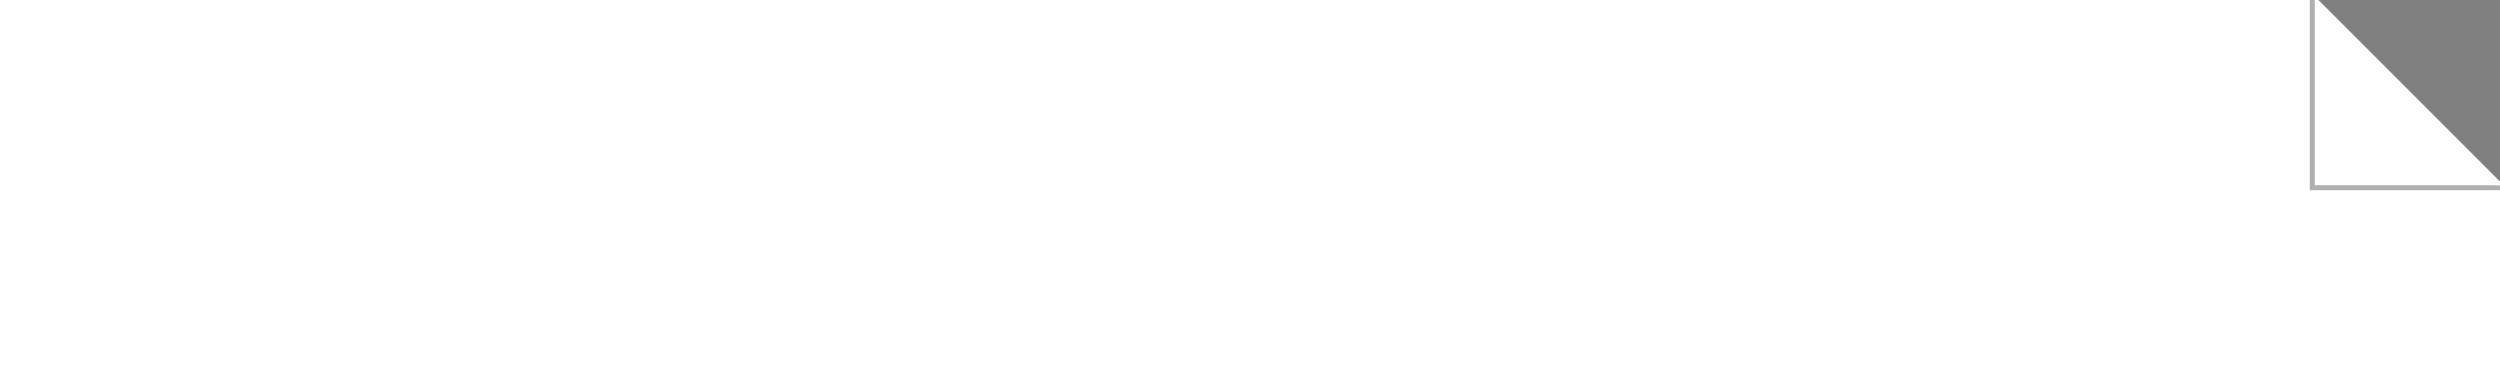 <?xml version="1.0" encoding="UTF-8" standalone="no"?>
<svg
   xmlns:dc="http://purl.org/dc/elements/1.1/"
   xmlns:cc="http://creativecommons.org/ns#"
   xmlns:rdf="http://www.w3.org/1999/02/22-rdf-syntax-ns#"
   xmlns:svg="http://www.w3.org/2000/svg"
   xmlns="http://www.w3.org/2000/svg"
   xmlns:sodipodi="http://sodipodi.sourceforge.net/DTD/sodipodi-0.dtd"
   xmlns:inkscape="http://www.inkscape.org/namespaces/inkscape"
   width="285.75mm"
   height="42.333mm"
   viewBox="0 0 285.75 42.333"
   version="1.1"
   id="svg8"
   inkscape:version="1.0.1 (3bc2e813f5, 2020-09-07)"
   sodipodi:docname="logo.svg">
  <rect x="0" y="0" width="285.75" height="42.333" fill="#808080" stroke="none"/>
  <defs
     id="defs2" />
  <sodipodi:namedview
     id="base"
     pagecolor="#dad7bb"
     bordercolor="#666666"
     borderopacity="1.0"
     inkscape:pageopacity="0"
     inkscape:pageshadow="2"
     inkscape:zoom="0.35355339"
     inkscape:cx="532.15037"
     inkscape:cy="757.38028"
     inkscape:document-units="px"
     inkscape:current-layer="layer1"
     inkscape:document-rotation="0"
     showgrid="true"
     showborder="false"
     showguides="false"
     inkscape:guide-bbox="true"
     inkscape:snap-nodes="true"
     inkscape:window-width="1498"
     inkscape:window-height="1009"
     inkscape:window-x="100"
     inkscape:window-y="0"
     inkscape:window-maximized="0">
    <sodipodi:guide
       position="117.173,-412.75"
       orientation="0,-1"
       id="guide1422" />
    <inkscape:grid
       type="xygrid"
       id="grid1434"
       originx="10.583"
       originy="232.833" />
  </sodipodi:namedview>
  <g
     inkscape:label="Layer 1"
     inkscape:groupmode="layer"
     id="layer1"
     transform="translate(10.583,232.833)">
    <path
       style="fill:#ffffff;stroke:#000000;stroke-width:4;stroke-linecap:round;stroke-linejoin:round;paint-order:markers fill stroke"
       d="m 281.567,222.25 26.144,26.144 26.144,-26.144 z"
       id="path1426" />
    <path
       style="fill:#ff0000;fill-opacity:1;stroke:none;stroke-width:4;stroke-linecap:round;stroke-linejoin:round;paint-order:markers fill stroke"
       d="m 349.25,-153.39 v 36.974 l 36.974,-1e-5 z"
       id="path1438" />
    <path
       id="rect1442"
       style="fill:#ffffff;fill-opacity:1;stroke:none;stroke-width:37.478;stroke-linecap:round;stroke-linejoin:round;stroke-miterlimit:4;stroke-dasharray:none;paint-order:markers fill stroke"
       d="M 0 0 L 0 160 L 0 1220 L 1080 1220 L 1080 160 L 1080 80 L 1000 0 L 0 0 z "
       transform="matrix(0.265,0,0,0.265,-10.583,-232.833)"
       inkscape:export-filename="/home/mj/Freelance/report.png"
       inkscape:export-xdpi="96"
       inkscape:export-ydpi="96" />
    <path
       id="path1456"
       style="fill:#1a1a1a;fill-opacity:0.34;stroke:none;stroke-width:9.916;stroke-linecap:round;stroke-linejoin:round;stroke-miterlimit:4;stroke-dasharray:none;stroke-opacity:1;paint-order:markers fill stroke"
       d="m 253.427,-232.833 v 21.739 h 21.739 l -0.003,-0.002 v -0.571 l -0.572,-5.3e-4 -20.592,-20.592 v -0.572 l -0.571,0.001 z"
       inkscape:export-filename="/home/mj/Freelance/report.png"
       inkscape:export-xdpi="96"
       inkscape:export-ydpi="96" />
    <path
       id="path1444"
       style="fill:#ffffff;fill-opacity:1;stroke:none;stroke-width:1.126;stroke-linecap:round;stroke-linejoin:round;stroke-miterlimit:4;stroke-dasharray:none;stroke-opacity:1;paint-order:markers fill stroke"
       d="M 275.167,-211.667 254,-232.833 v 21.167 z"
       inkscape:export-filename="/home/mj/Freelance/report.png"
       inkscape:export-xdpi="96"
       inkscape:export-ydpi="96" />
    <g
       id="g2049"
       inkscape:export-filename="/home/mj/Freelance/report.png"
       inkscape:export-xdpi="96"
       inkscape:export-ydpi="96">
      <rect
         style="fill:#333333;stroke:none;stroke-width:0.265;paint-order:markers fill stroke;stop-color:#000000"
         id="rect2029"
         width="232.833"
         height="21.167"
         x="10.583"
         y="-169.333" />
      <rect
         style="fill:#333333;stroke:none;stroke-width:0.265;paint-order:markers fill stroke;stop-color:#000000"
         id="rect2031"
         width="127"
         height="21.167"
         x="10.583"
         y="-127" />
      <rect
         style="fill:#333333;stroke:none;stroke-width:0.265;paint-order:markers fill stroke;stop-color:#000000"
         id="rect2033"
         width="179.917"
         height="21.167"
         x="10.583"
         y="-84.667" />
    </g>
    <g
       id="g2044"
       transform="translate(84.667)"
       inkscape:export-filename="/home/mj/Freelance/report.png"
       inkscape:export-xdpi="96"
       inkscape:export-ydpi="96">
      <rect
         style="fill:#333333;stroke:none;stroke-width:0.265;paint-order:markers fill stroke;stop-color:#000000"
         id="rect2035"
         width="158.75"
         height="10.583"
         x="10.583"
         y="-10.583" />
      <rect
         style="fill:#333333;stroke:none;stroke-width:0.265;paint-order:markers fill stroke;stop-color:#000000"
         id="rect2037"
         width="127"
         height="10.583"
         x="42.333"
         y="10.583" />
      <rect
         style="fill:#333333;stroke:none;stroke-width:0.265;paint-order:markers fill stroke;stop-color:#000000"
         id="rect2039"
         width="95.25"
         height="10.583"
         x="74.083"
         y="31.75" />
    </g>
  </g>
</svg>
